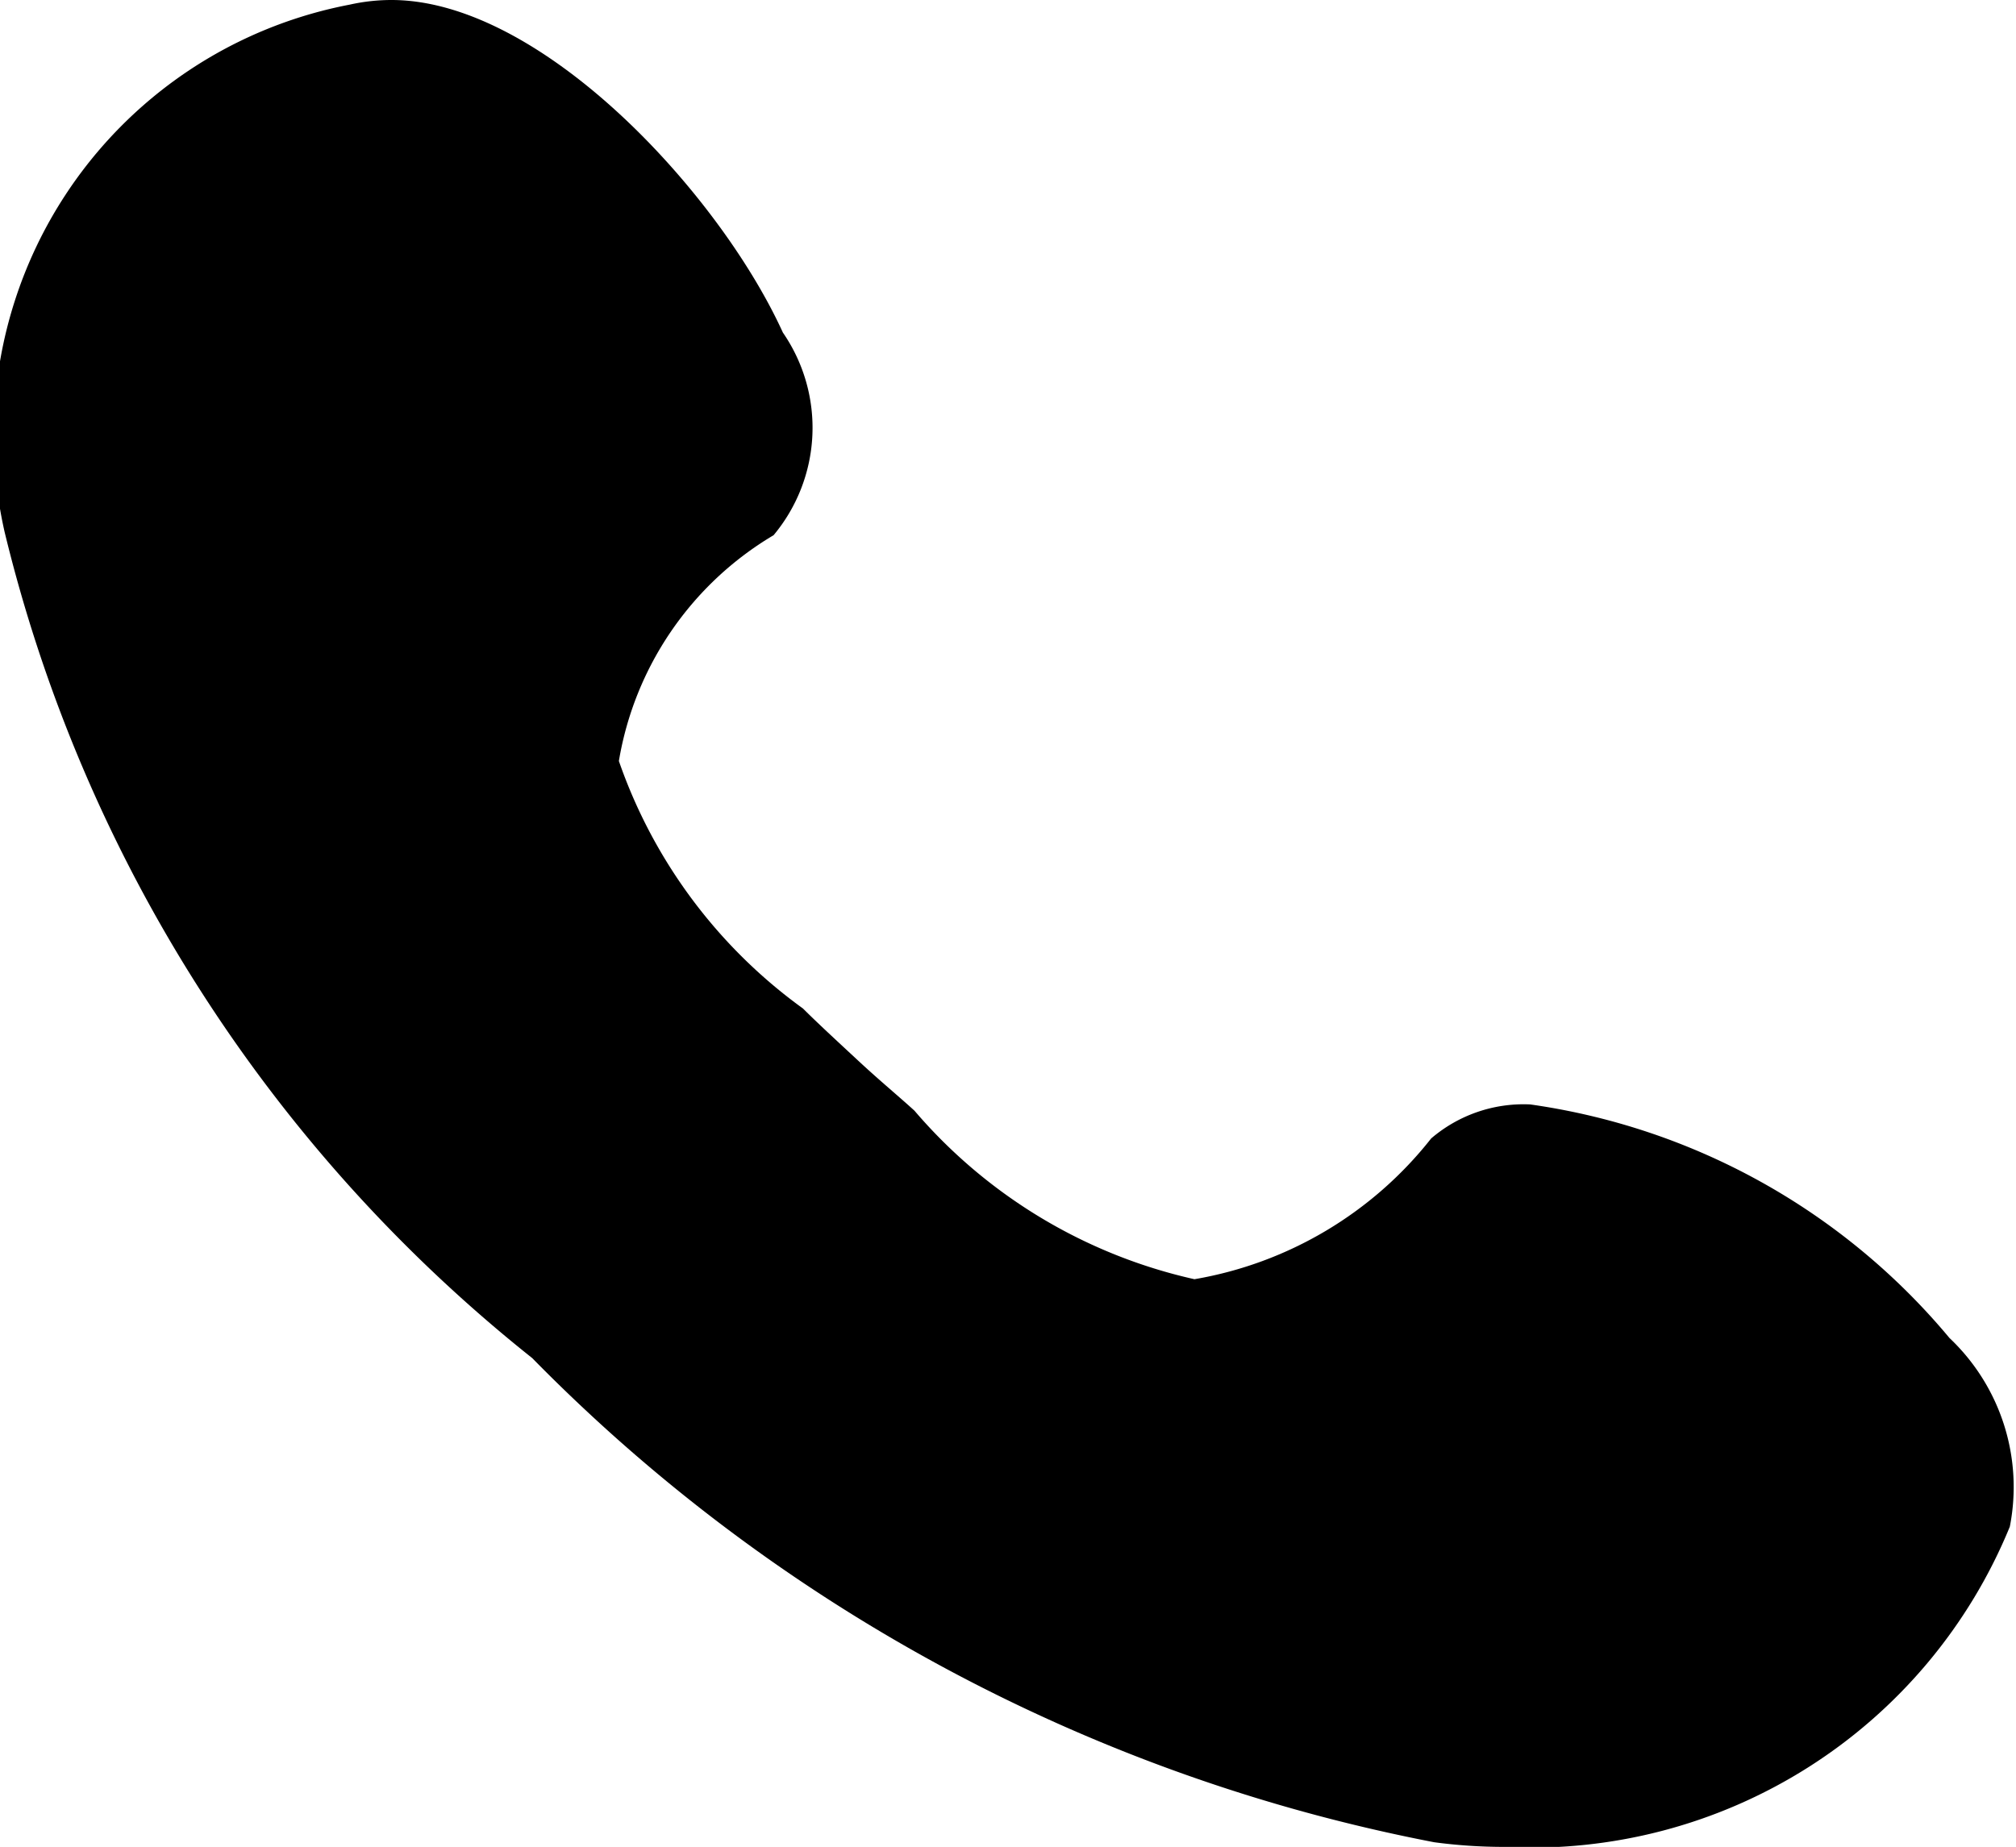 <svg xmlns="http://www.w3.org/2000/svg" width="13.03" height="11.94"><path d="M12.99 9.87a3.341 3.341 0 01-3.27 2.07 3.4 3.4 0 01-.45-.03 11.112 11.112 0 01-5.83-3.13A9.761 9.761 0 01.03 3.44 2.833 2.833 0 012.26.03 1.241 1.241 0 012.53 0c.97 0 2.12 1.25 2.53 2.15A1.084 1.084 0 015 3.46a2.1 2.1 0 00-1 1.46 3.313 3.313 0 001.19 1.6c.09.09.22.21.36.34s.25.22.36.32a3.341 3.341 0 001.81 1.09 2.479 2.479 0 001.53-.91.918.918 0 01.64-.22 4.312 4.312 0 012.71 1.51 1.326 1.326 0 01.39 1.22z"/></svg>